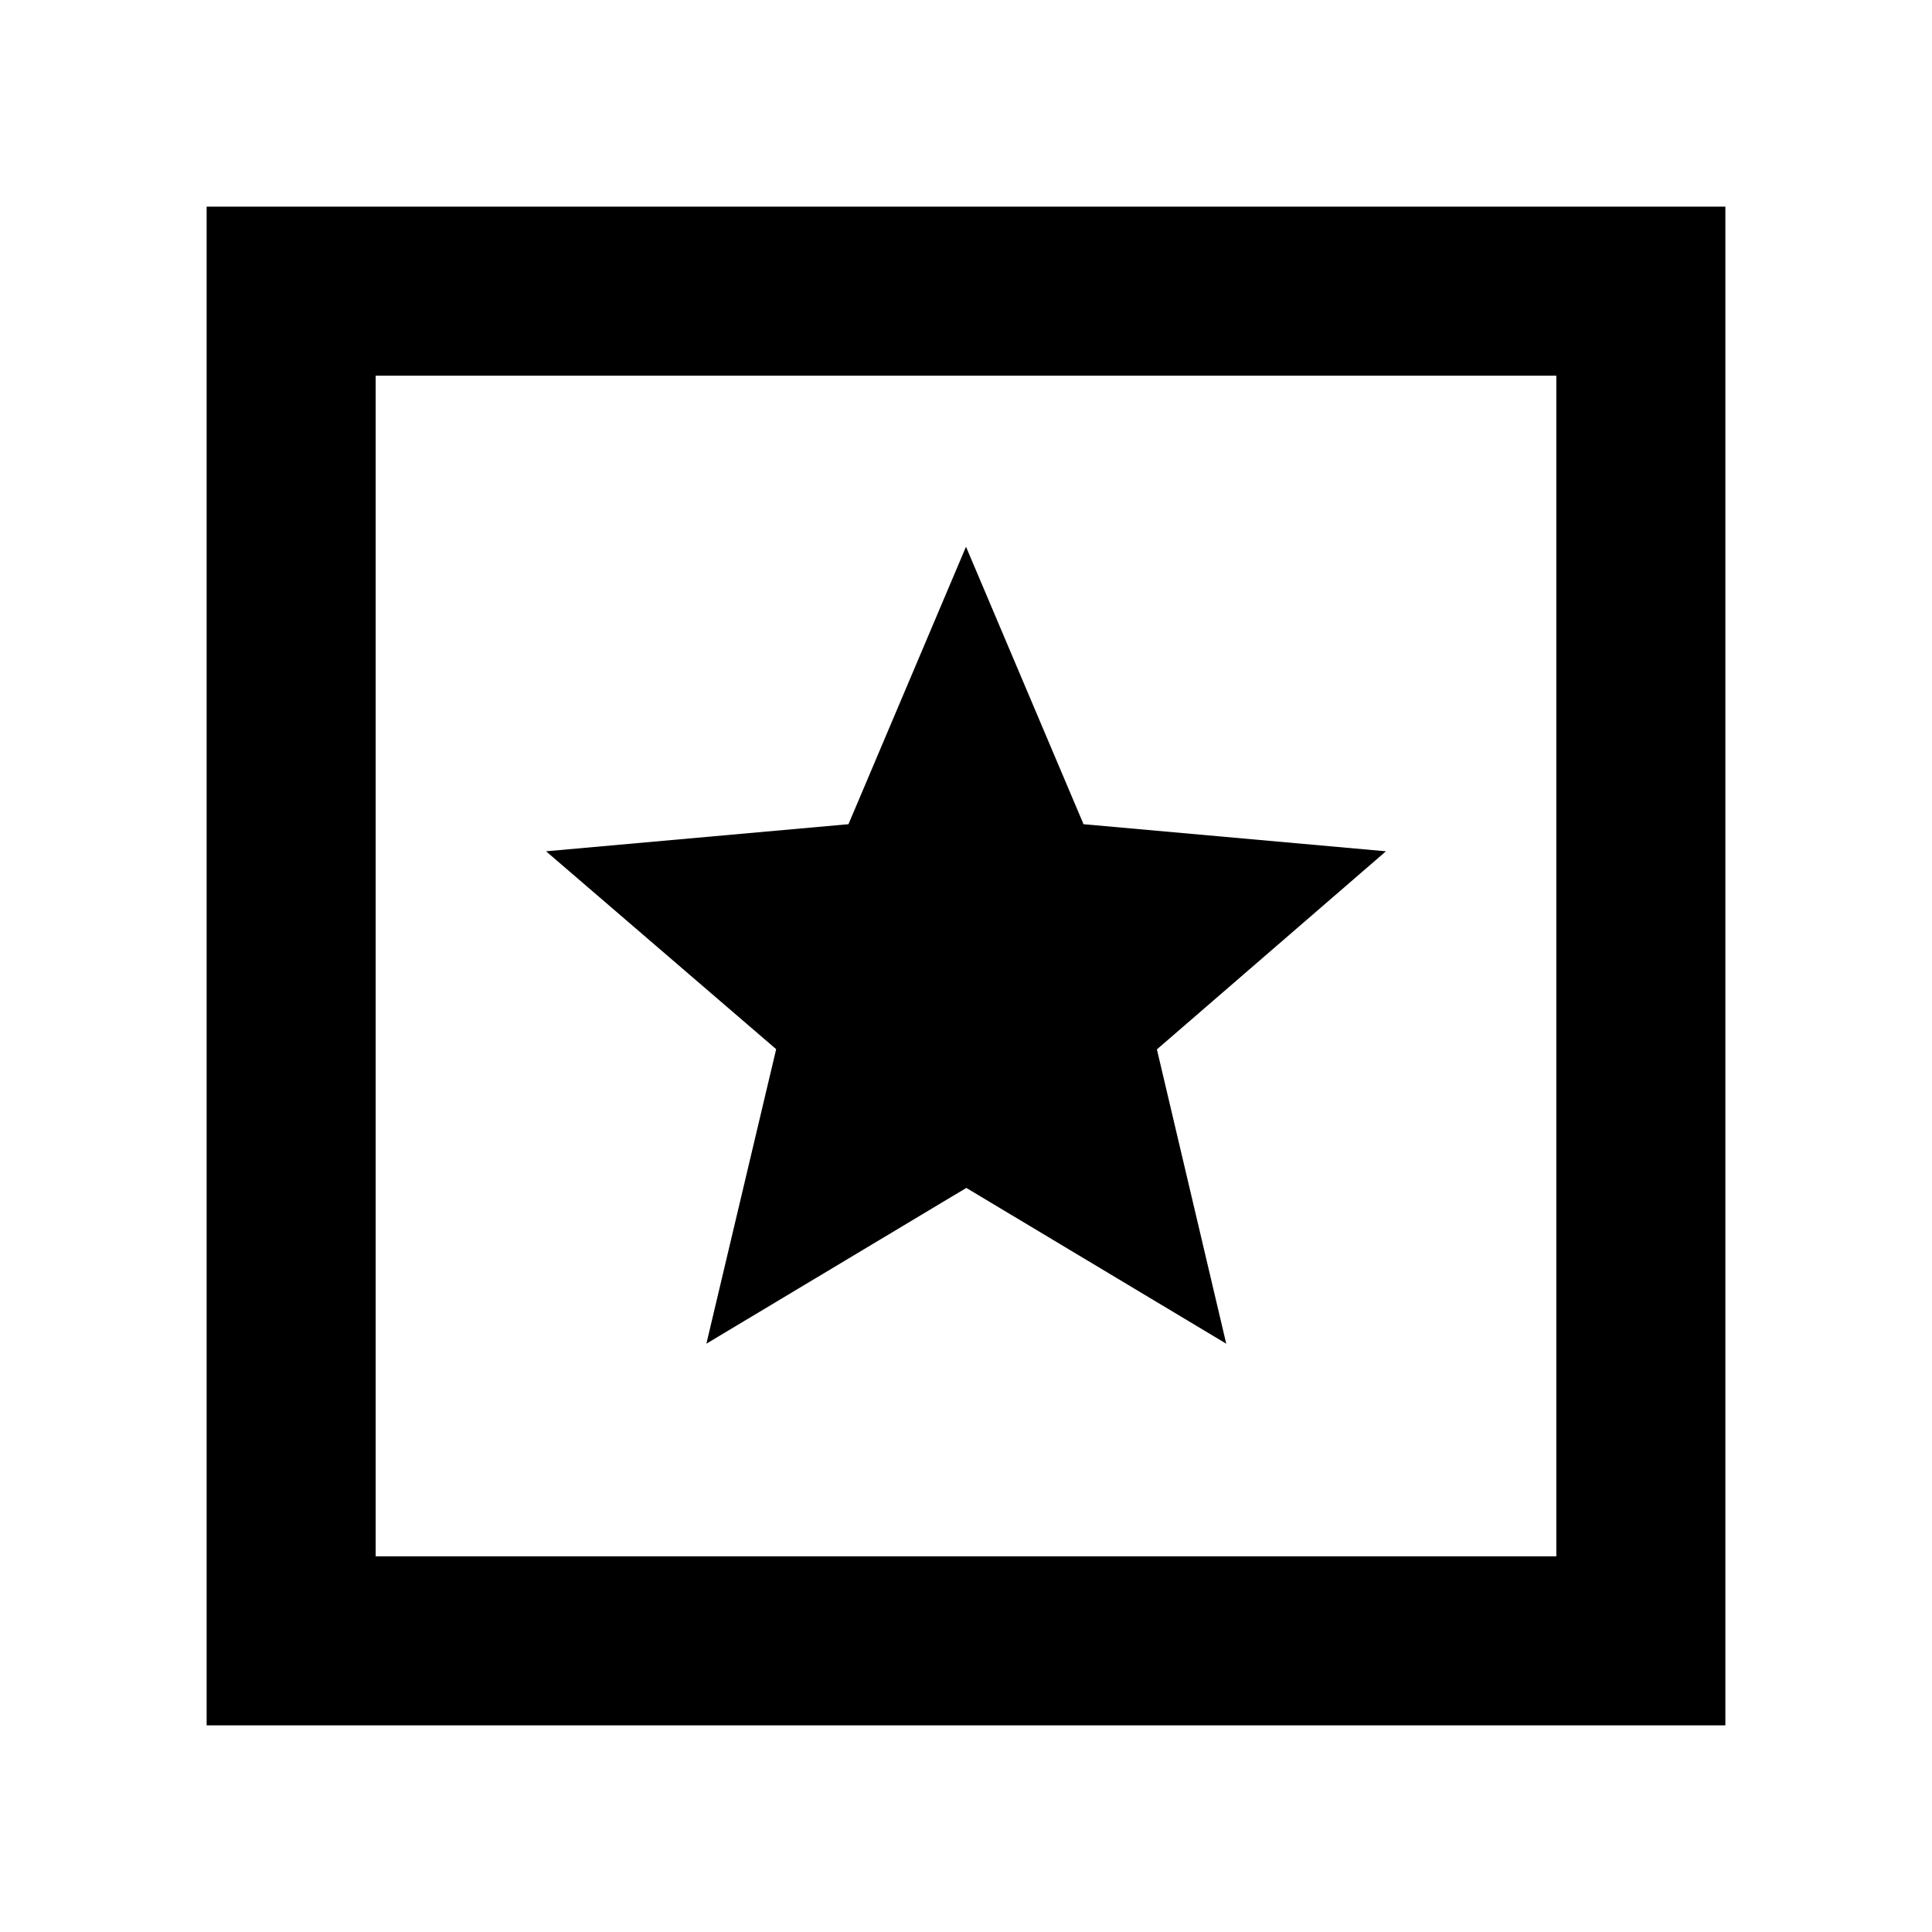 <svg xmlns="http://www.w3.org/2000/svg" height="40" viewBox="0 -960 960 960" width="40"><path d="M102.67-102.67v-754.66h754.66v754.66H102.67Zm84-84h586.66v-586.66H186.67v586.66Zm0-586.66v586.66-586.66Zm164.33 481 129.16-77.4 129.15 77.4-34.45-146.24L688.67-537 538.4-550.46 480-688.33l-58.4 137.87L271.33-537l114.34 98.33L351-292.33Z"/></svg>